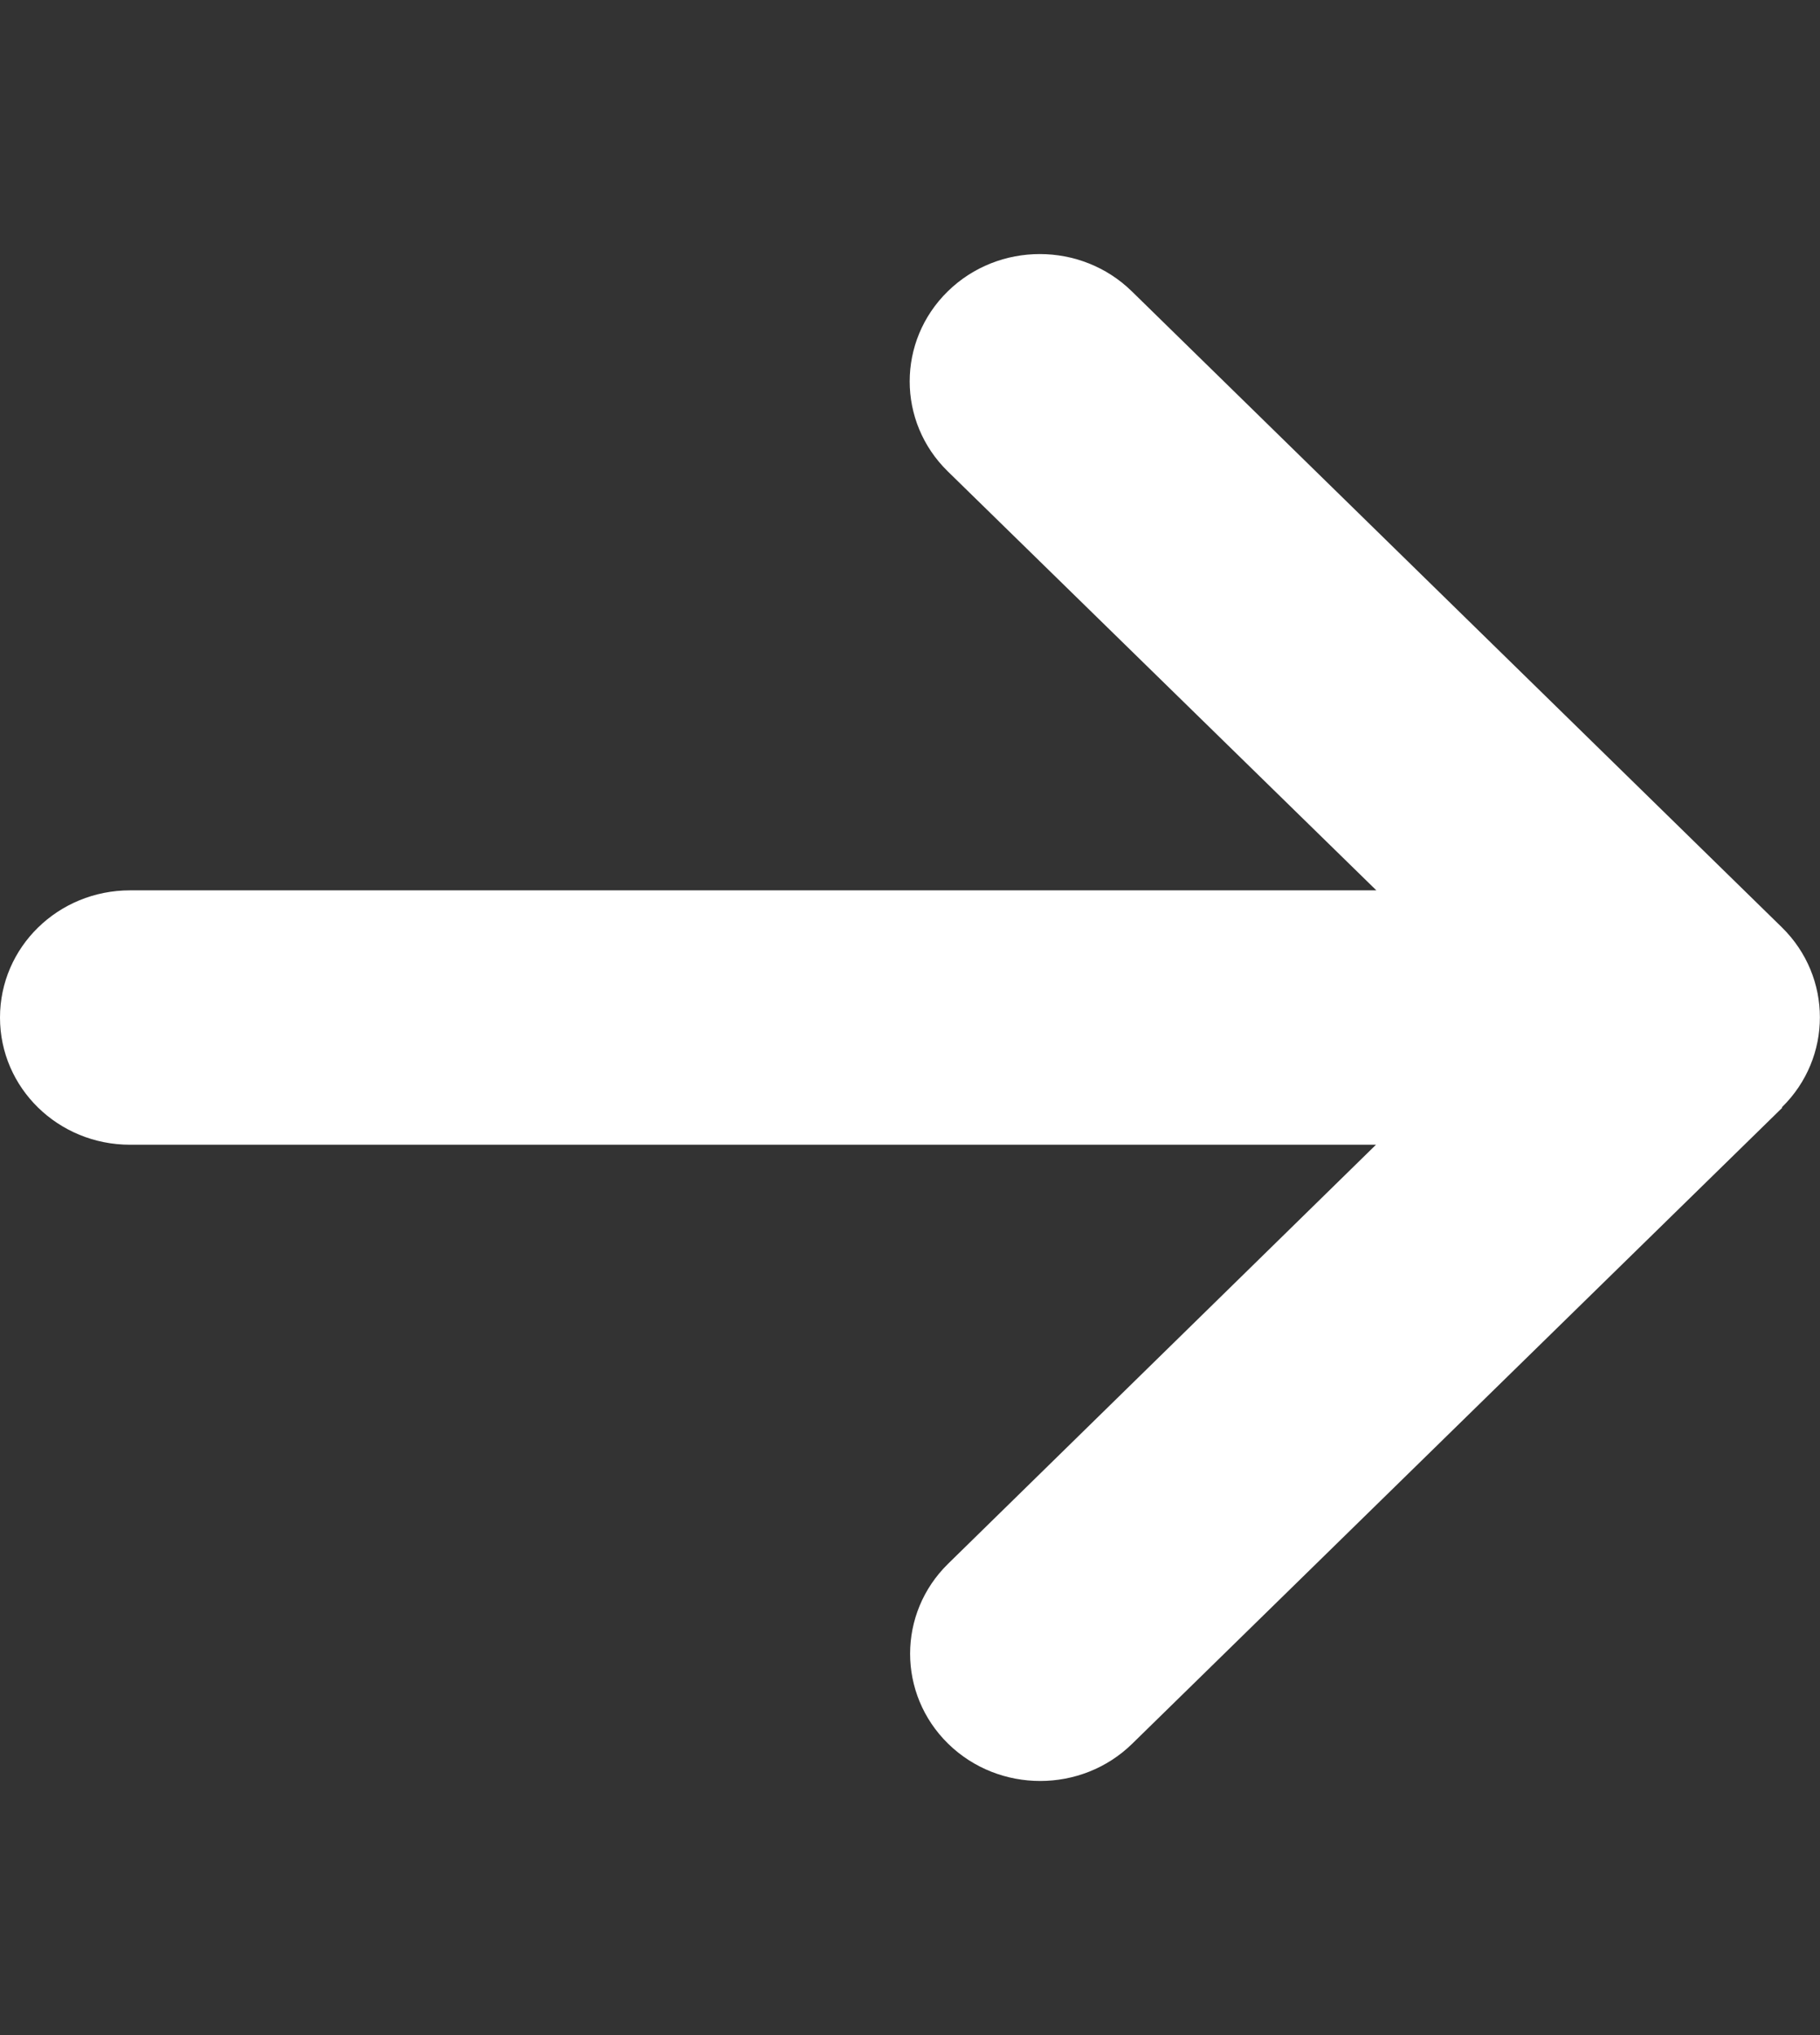 <svg width="34" height="38" viewBox="0 0 34 38" fill="none" xmlns="http://www.w3.org/2000/svg">
<rect x="0" y="0" width="34" height="38" fill="#333333" stroke="none"/>
<path d="M33.287 20.677C34.235 19.75 34.235 18.243 33.287 17.315L21.144 5.44C20.195 4.512 18.654 4.512 17.706 5.44C16.757 6.368 16.757 7.875 17.706 8.802L25.712 16.625H2.429C1.085 16.625 0 17.686 0 19C0 20.314 1.085 21.375 2.429 21.375H25.705L17.713 29.198C16.765 30.125 16.765 31.632 17.713 32.56C18.662 33.487 20.203 33.487 21.151 32.56L33.294 20.685L33.287 20.677Z" fill="white"/>
</svg>
